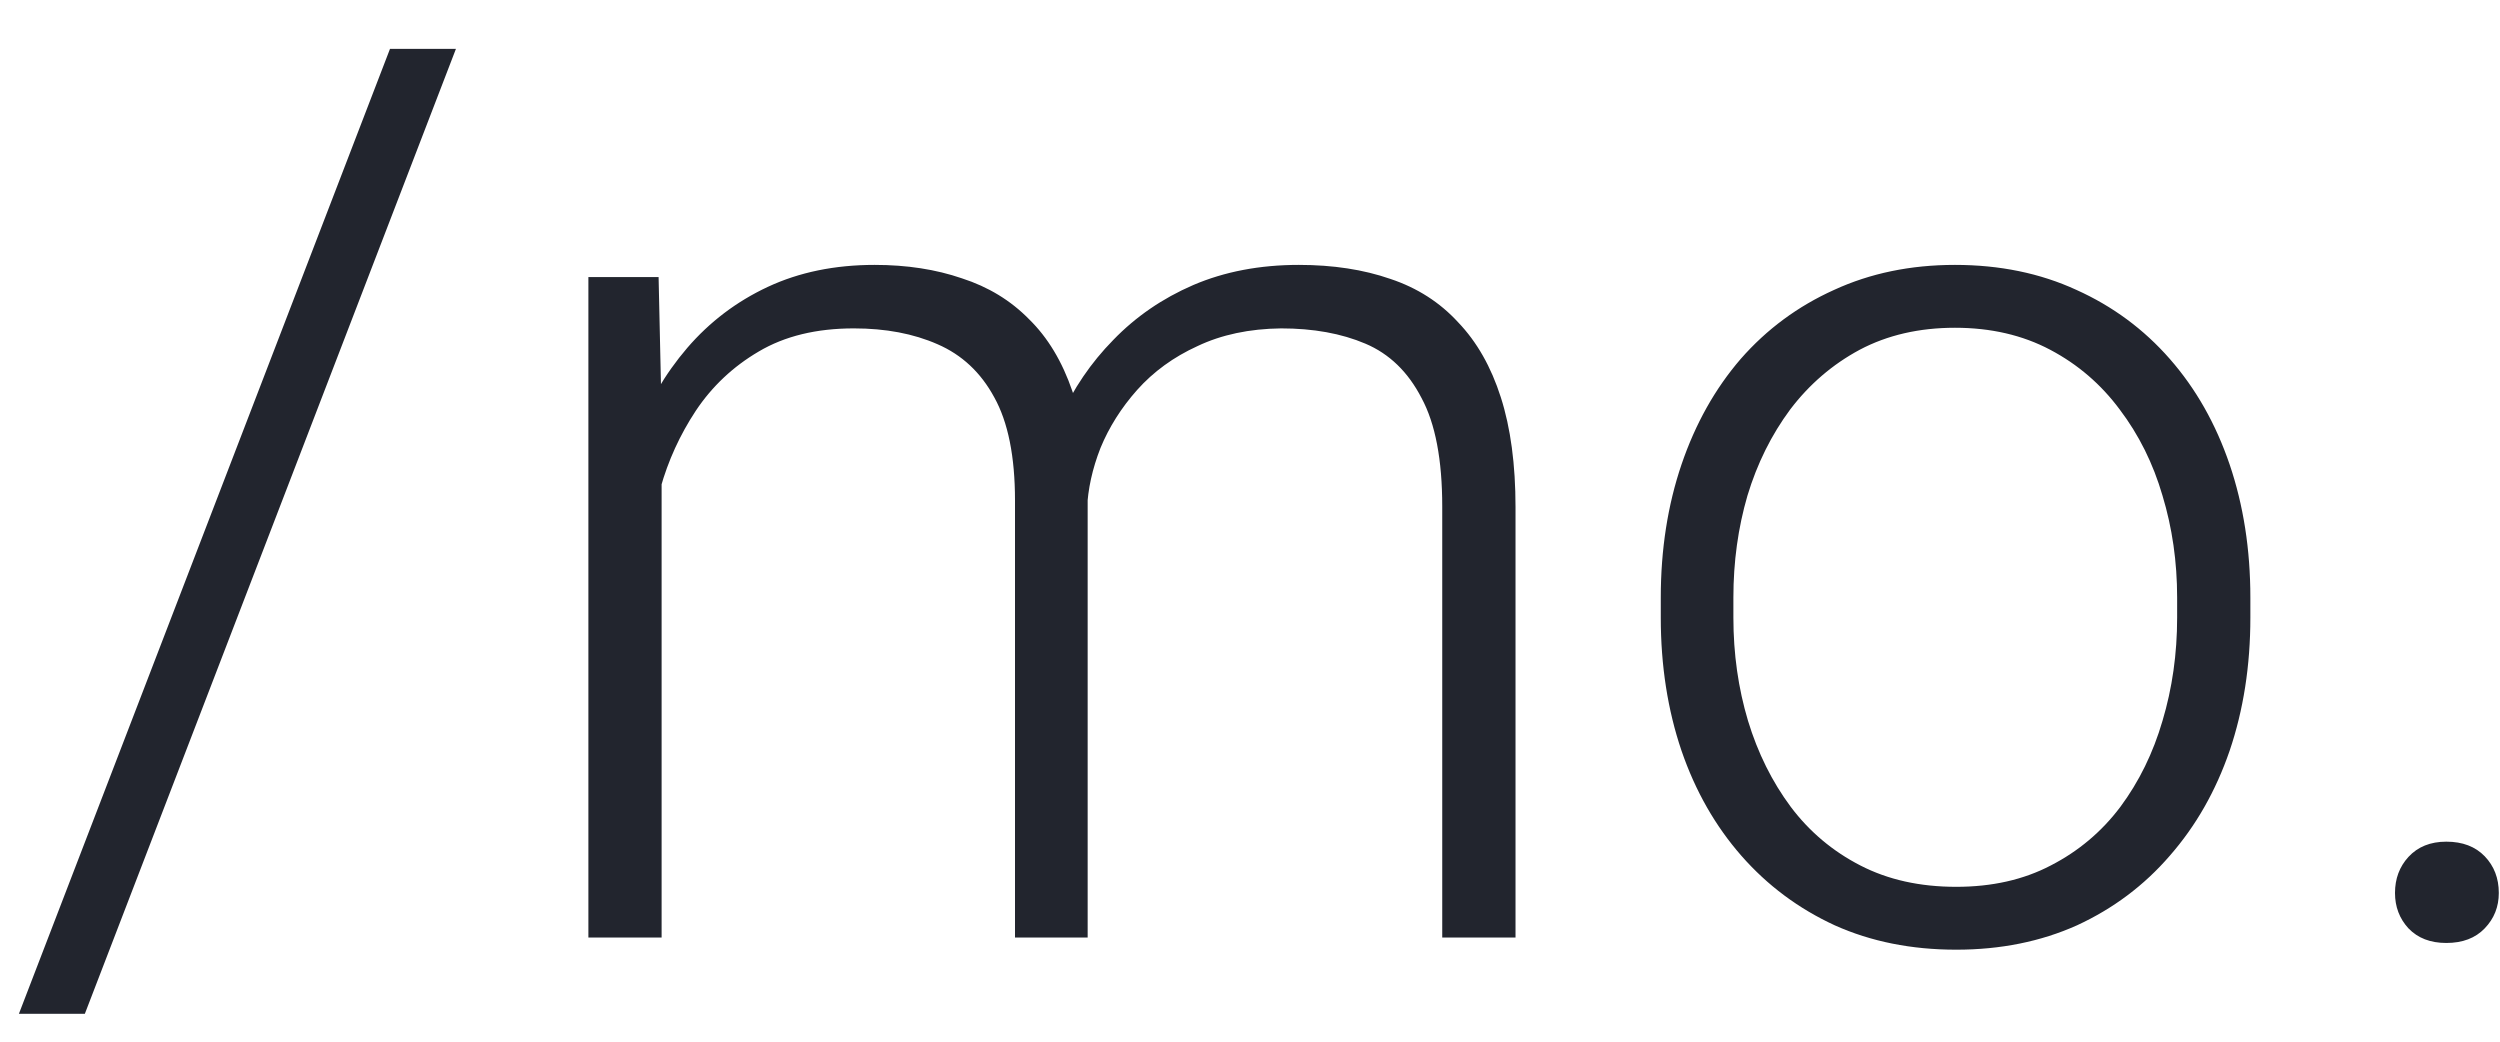 <svg width="48" height="20" viewBox="0 0 48 20" fill="none" xmlns="http://www.w3.org/2000/svg">
<path d="M8.754 0.938L1.629 19.465H0.363L7.488 0.938H8.754ZM12.703 7.945V18H11.297V5.32H12.645L12.703 7.945ZM12.445 10.875L11.766 10.523C11.812 9.773 11.953 9.07 12.188 8.414C12.43 7.758 12.766 7.18 13.195 6.68C13.625 6.18 14.141 5.789 14.742 5.508C15.344 5.227 16.027 5.086 16.793 5.086C17.41 5.086 17.969 5.172 18.469 5.344C18.977 5.508 19.406 5.77 19.758 6.129C20.117 6.48 20.395 6.941 20.59 7.512C20.785 8.082 20.883 8.766 20.883 9.562V18H19.488V9.609C19.488 8.766 19.355 8.105 19.09 7.629C18.832 7.152 18.469 6.812 18 6.609C17.539 6.406 17.004 6.305 16.395 6.305C15.676 6.305 15.066 6.453 14.566 6.75C14.074 7.039 13.672 7.418 13.359 7.887C13.055 8.348 12.828 8.844 12.68 9.375C12.531 9.898 12.453 10.398 12.445 10.875ZM20.871 9.773L19.934 9.797C19.973 9.18 20.113 8.59 20.355 8.027C20.605 7.465 20.945 6.965 21.375 6.527C21.805 6.082 22.316 5.73 22.91 5.473C23.512 5.215 24.188 5.086 24.938 5.086C25.594 5.086 26.18 5.176 26.695 5.355C27.211 5.527 27.645 5.805 27.996 6.188C28.355 6.562 28.629 7.043 28.816 7.629C29.004 8.215 29.098 8.918 29.098 9.738V18H27.691V9.727C27.691 8.828 27.559 8.133 27.293 7.641C27.035 7.141 26.676 6.793 26.215 6.598C25.754 6.402 25.215 6.305 24.598 6.305C23.988 6.312 23.453 6.426 22.992 6.645C22.531 6.855 22.145 7.137 21.832 7.488C21.527 7.832 21.293 8.203 21.129 8.602C20.973 9 20.887 9.391 20.871 9.773ZM31.887 11.859V11.473C31.887 10.551 32.02 9.699 32.285 8.918C32.551 8.137 32.93 7.461 33.422 6.891C33.922 6.32 34.52 5.879 35.215 5.566C35.91 5.246 36.684 5.086 37.535 5.086C38.395 5.086 39.172 5.246 39.867 5.566C40.562 5.879 41.16 6.32 41.66 6.891C42.16 7.461 42.543 8.137 42.809 8.918C43.074 9.699 43.207 10.551 43.207 11.473V11.859C43.207 12.781 43.074 13.633 42.809 14.414C42.543 15.188 42.16 15.859 41.66 16.43C41.168 17 40.574 17.445 39.879 17.766C39.184 18.078 38.41 18.234 37.559 18.234C36.699 18.234 35.922 18.078 35.227 17.766C34.531 17.445 33.934 17 33.434 16.43C32.934 15.859 32.551 15.188 32.285 14.414C32.02 13.633 31.887 12.781 31.887 11.859ZM33.281 11.473V11.859C33.281 12.555 33.375 13.215 33.562 13.84C33.75 14.457 34.023 15.008 34.383 15.492C34.742 15.969 35.188 16.344 35.719 16.617C36.25 16.891 36.863 17.027 37.559 17.027C38.246 17.027 38.852 16.891 39.375 16.617C39.906 16.344 40.352 15.969 40.711 15.492C41.07 15.008 41.34 14.457 41.52 13.84C41.707 13.215 41.801 12.555 41.801 11.859V11.473C41.801 10.785 41.707 10.133 41.52 9.516C41.34 8.898 41.066 8.348 40.699 7.863C40.34 7.379 39.895 6.996 39.363 6.715C38.832 6.434 38.223 6.293 37.535 6.293C36.848 6.293 36.238 6.434 35.707 6.715C35.184 6.996 34.738 7.379 34.371 7.863C34.012 8.348 33.738 8.898 33.551 9.516C33.371 10.133 33.281 10.785 33.281 11.473ZM45.984 17.145C45.984 16.871 46.07 16.641 46.242 16.453C46.422 16.258 46.664 16.16 46.969 16.16C47.281 16.16 47.527 16.254 47.707 16.441C47.887 16.629 47.977 16.863 47.977 17.145C47.977 17.41 47.887 17.637 47.707 17.824C47.527 18.012 47.281 18.105 46.969 18.105C46.664 18.105 46.422 18.012 46.242 17.824C46.07 17.637 45.984 17.41 45.984 17.145Z" fill="#22252E"/>
</svg>

